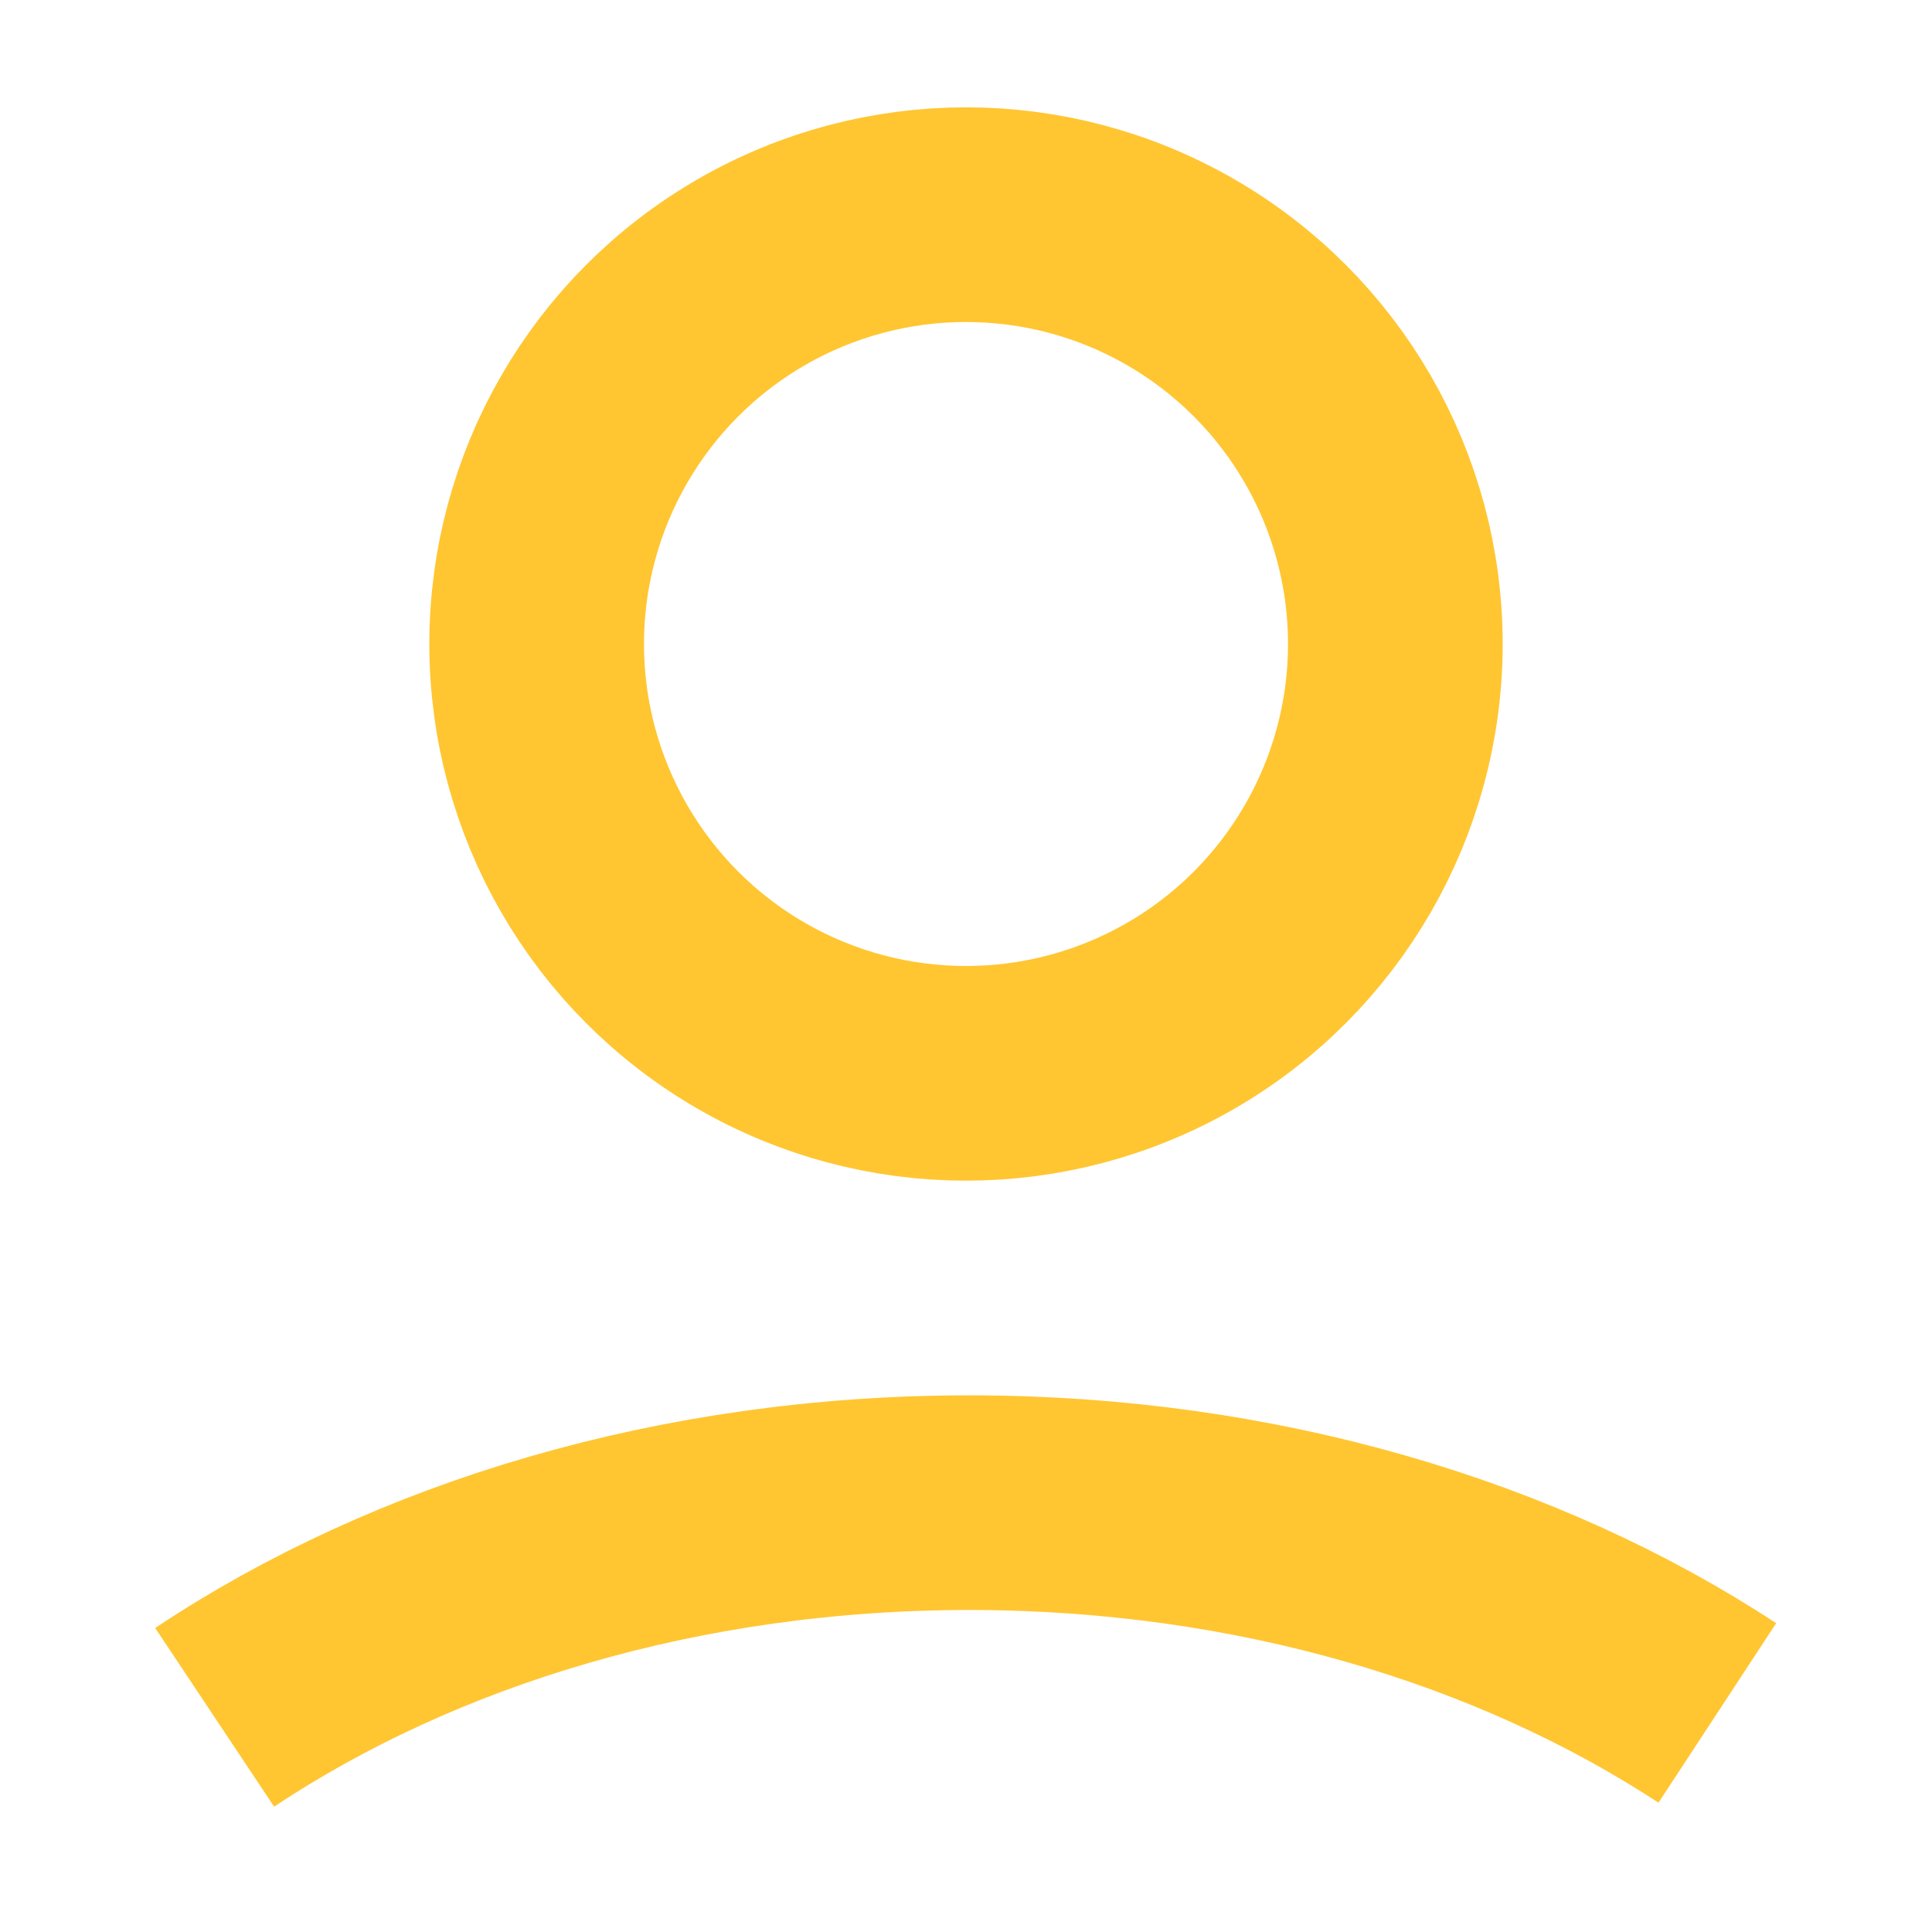 <svg width="18" height="18" viewBox="0 0 18 18" fill="none" xmlns="http://www.w3.org/2000/svg">
<path d="M2 16C3.869 14.756 6.332 14 9.031 14C11.7 14 14.139 14.739 16 15.959" stroke="#FFC632" stroke-width="2"/>
<circle cx="9" cy="6" r="4" stroke="#FFC632" stroke-width="2"/>
</svg>
